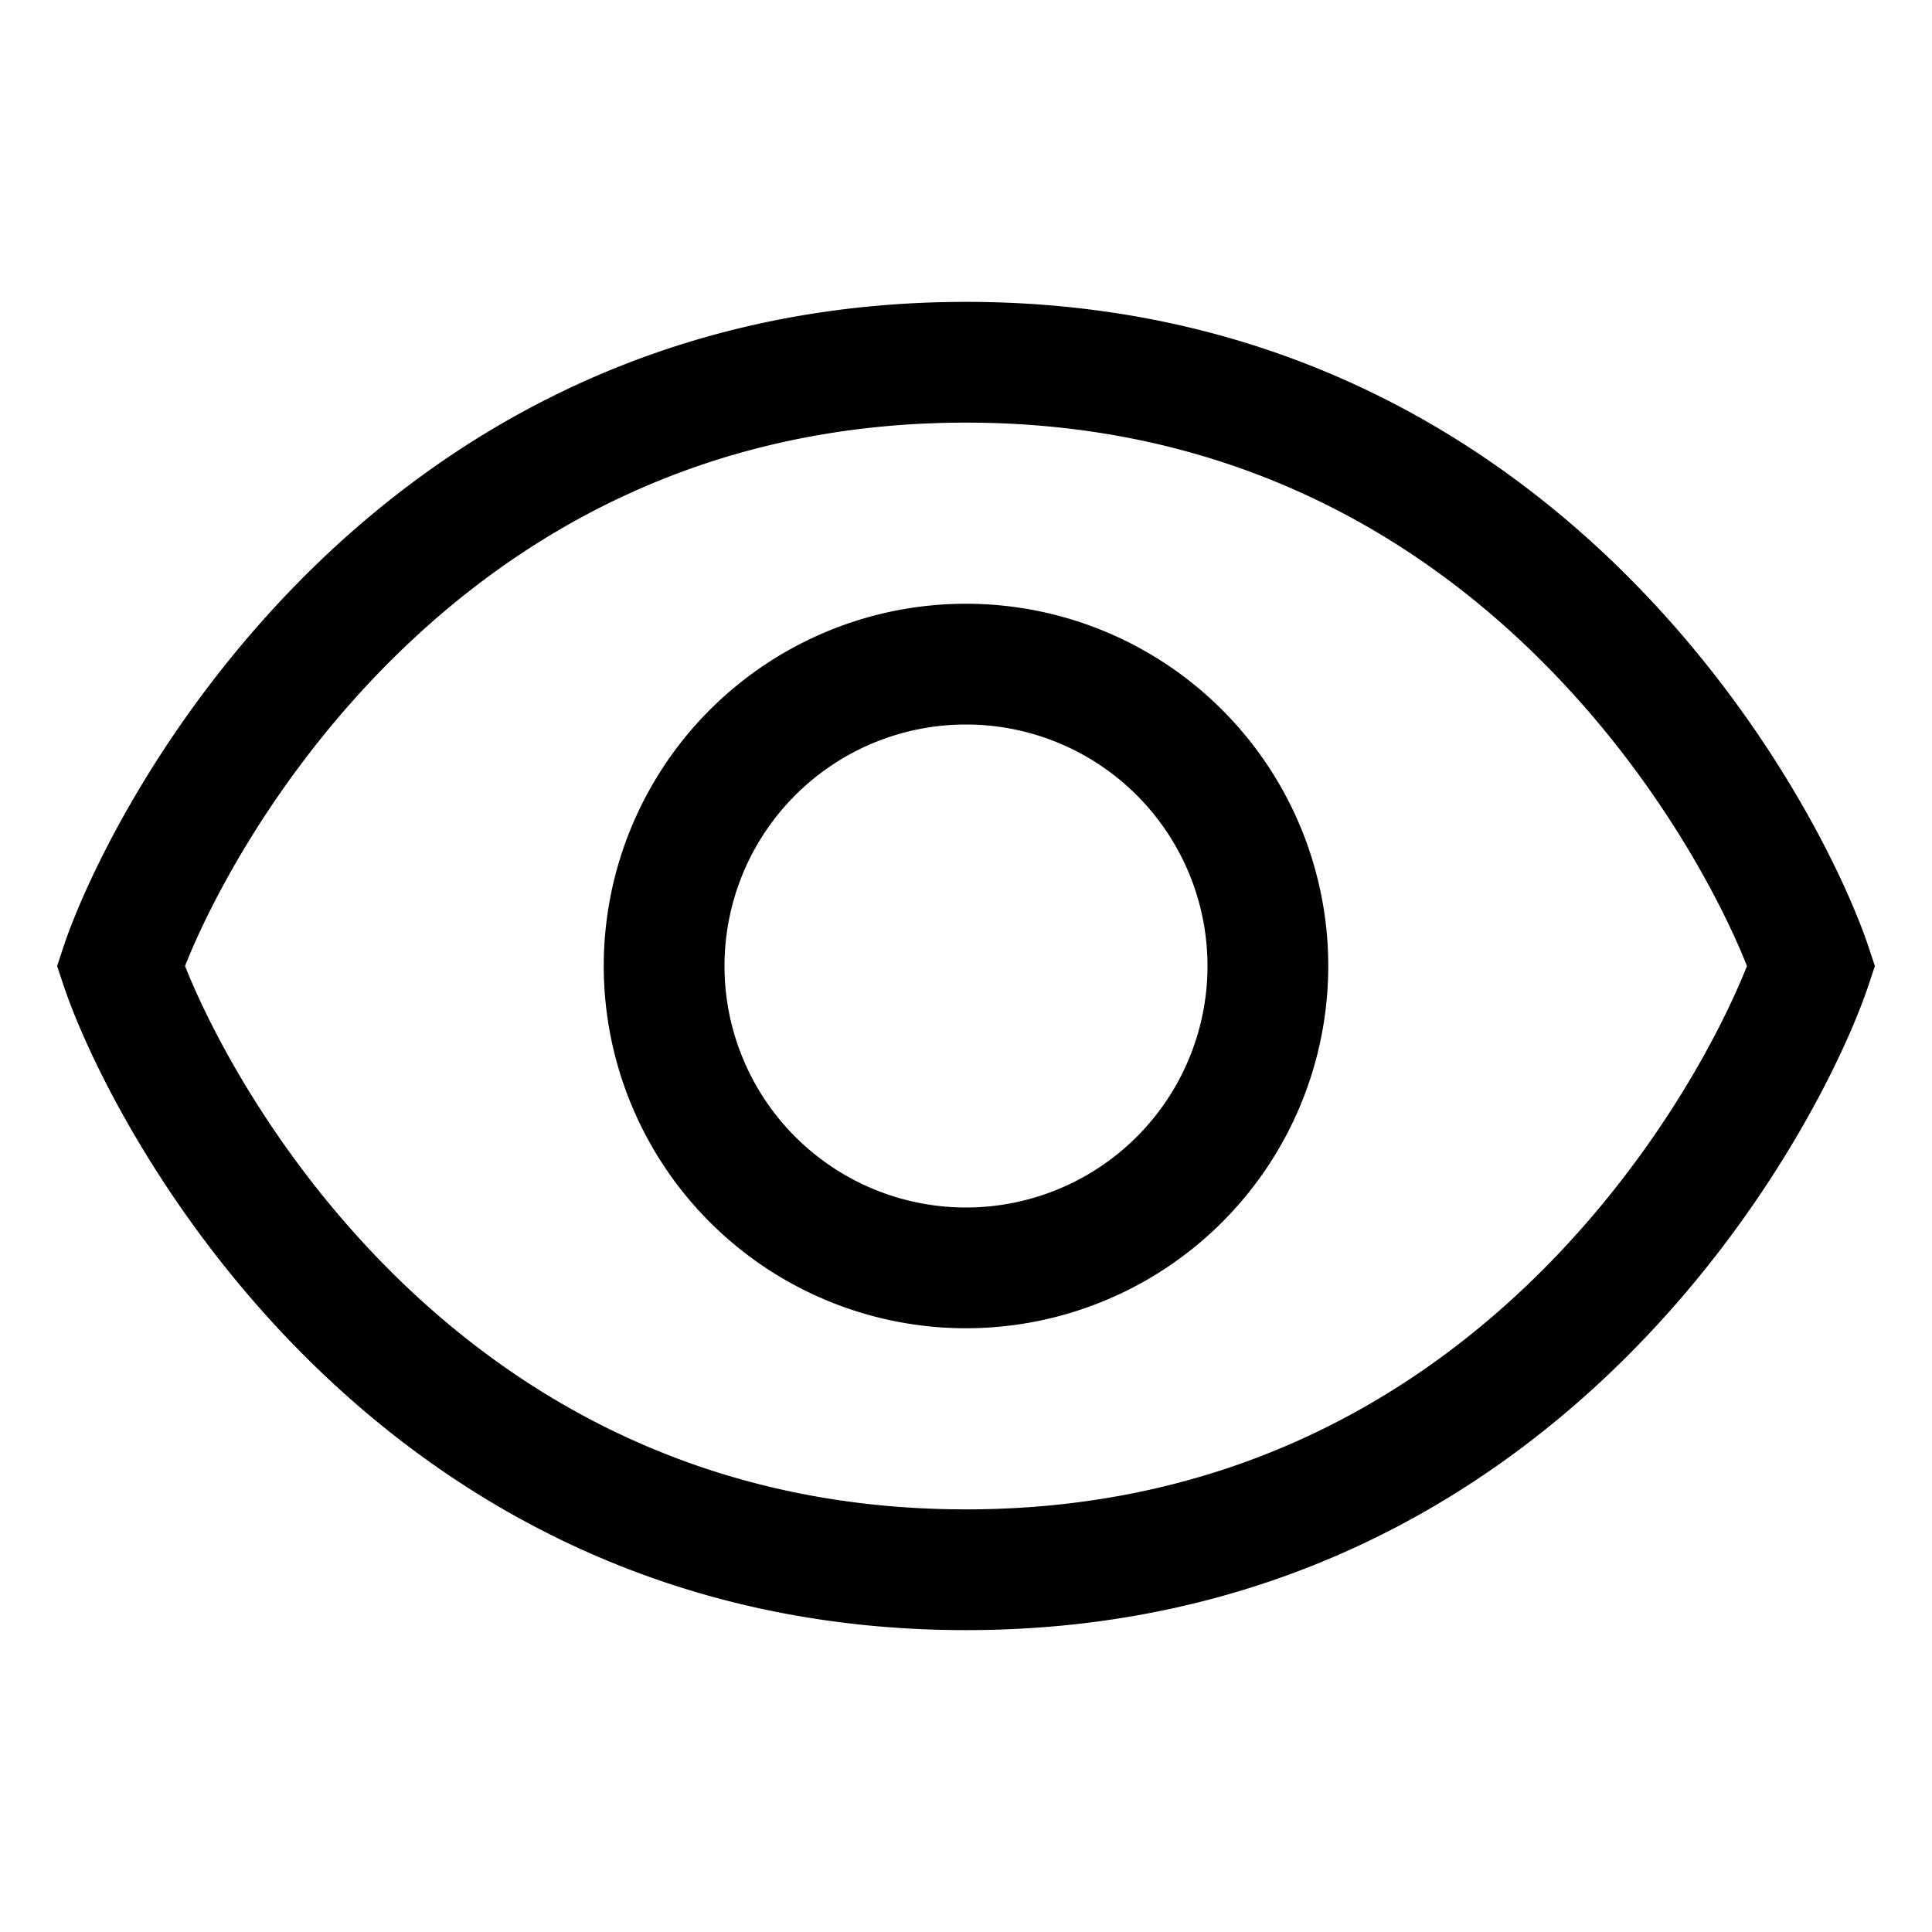<svg width="32" height="32" viewBox="0 0 32 32" xmlns="http://www.w3.org/2000/svg">
    <path fill-rule="evenodd" d="M6.457 21.043c-1.906-1.906-2.98-4-3.392-5.043.411-1.043 1.486-3.137 3.392-5.043C8.561 8.853 11.652 7 16 7c4.348 0 7.44 1.853 9.543 3.957 1.906 1.906 2.98 4 3.392 5.043-.412 1.043-1.486 3.137-3.392 5.043C23.439 23.147 20.348 25 16 25c-4.348 0-7.44-1.854-9.543-3.957zM16 5C11.015 5 7.44 7.146 5.043 9.543c-2.375 2.375-3.617 5.015-3.992 6.14L.946 16l.105.316c.375 1.126 1.617 3.766 3.992 6.141C7.439 24.853 11.015 27 16 27s8.56-2.146 10.957-4.543c2.375-2.375 3.616-5.015 3.992-6.14l.105-.317-.105-.316c-.376-1.126-1.617-3.766-3.992-6.141C24.561 7.146 20.985 5 16 5zm-4 11a4 4 0 118 0 4 4 0 01-8 0zm4-6a6 6 0 100 12 6 6 0 000-12z"/>
</svg>
